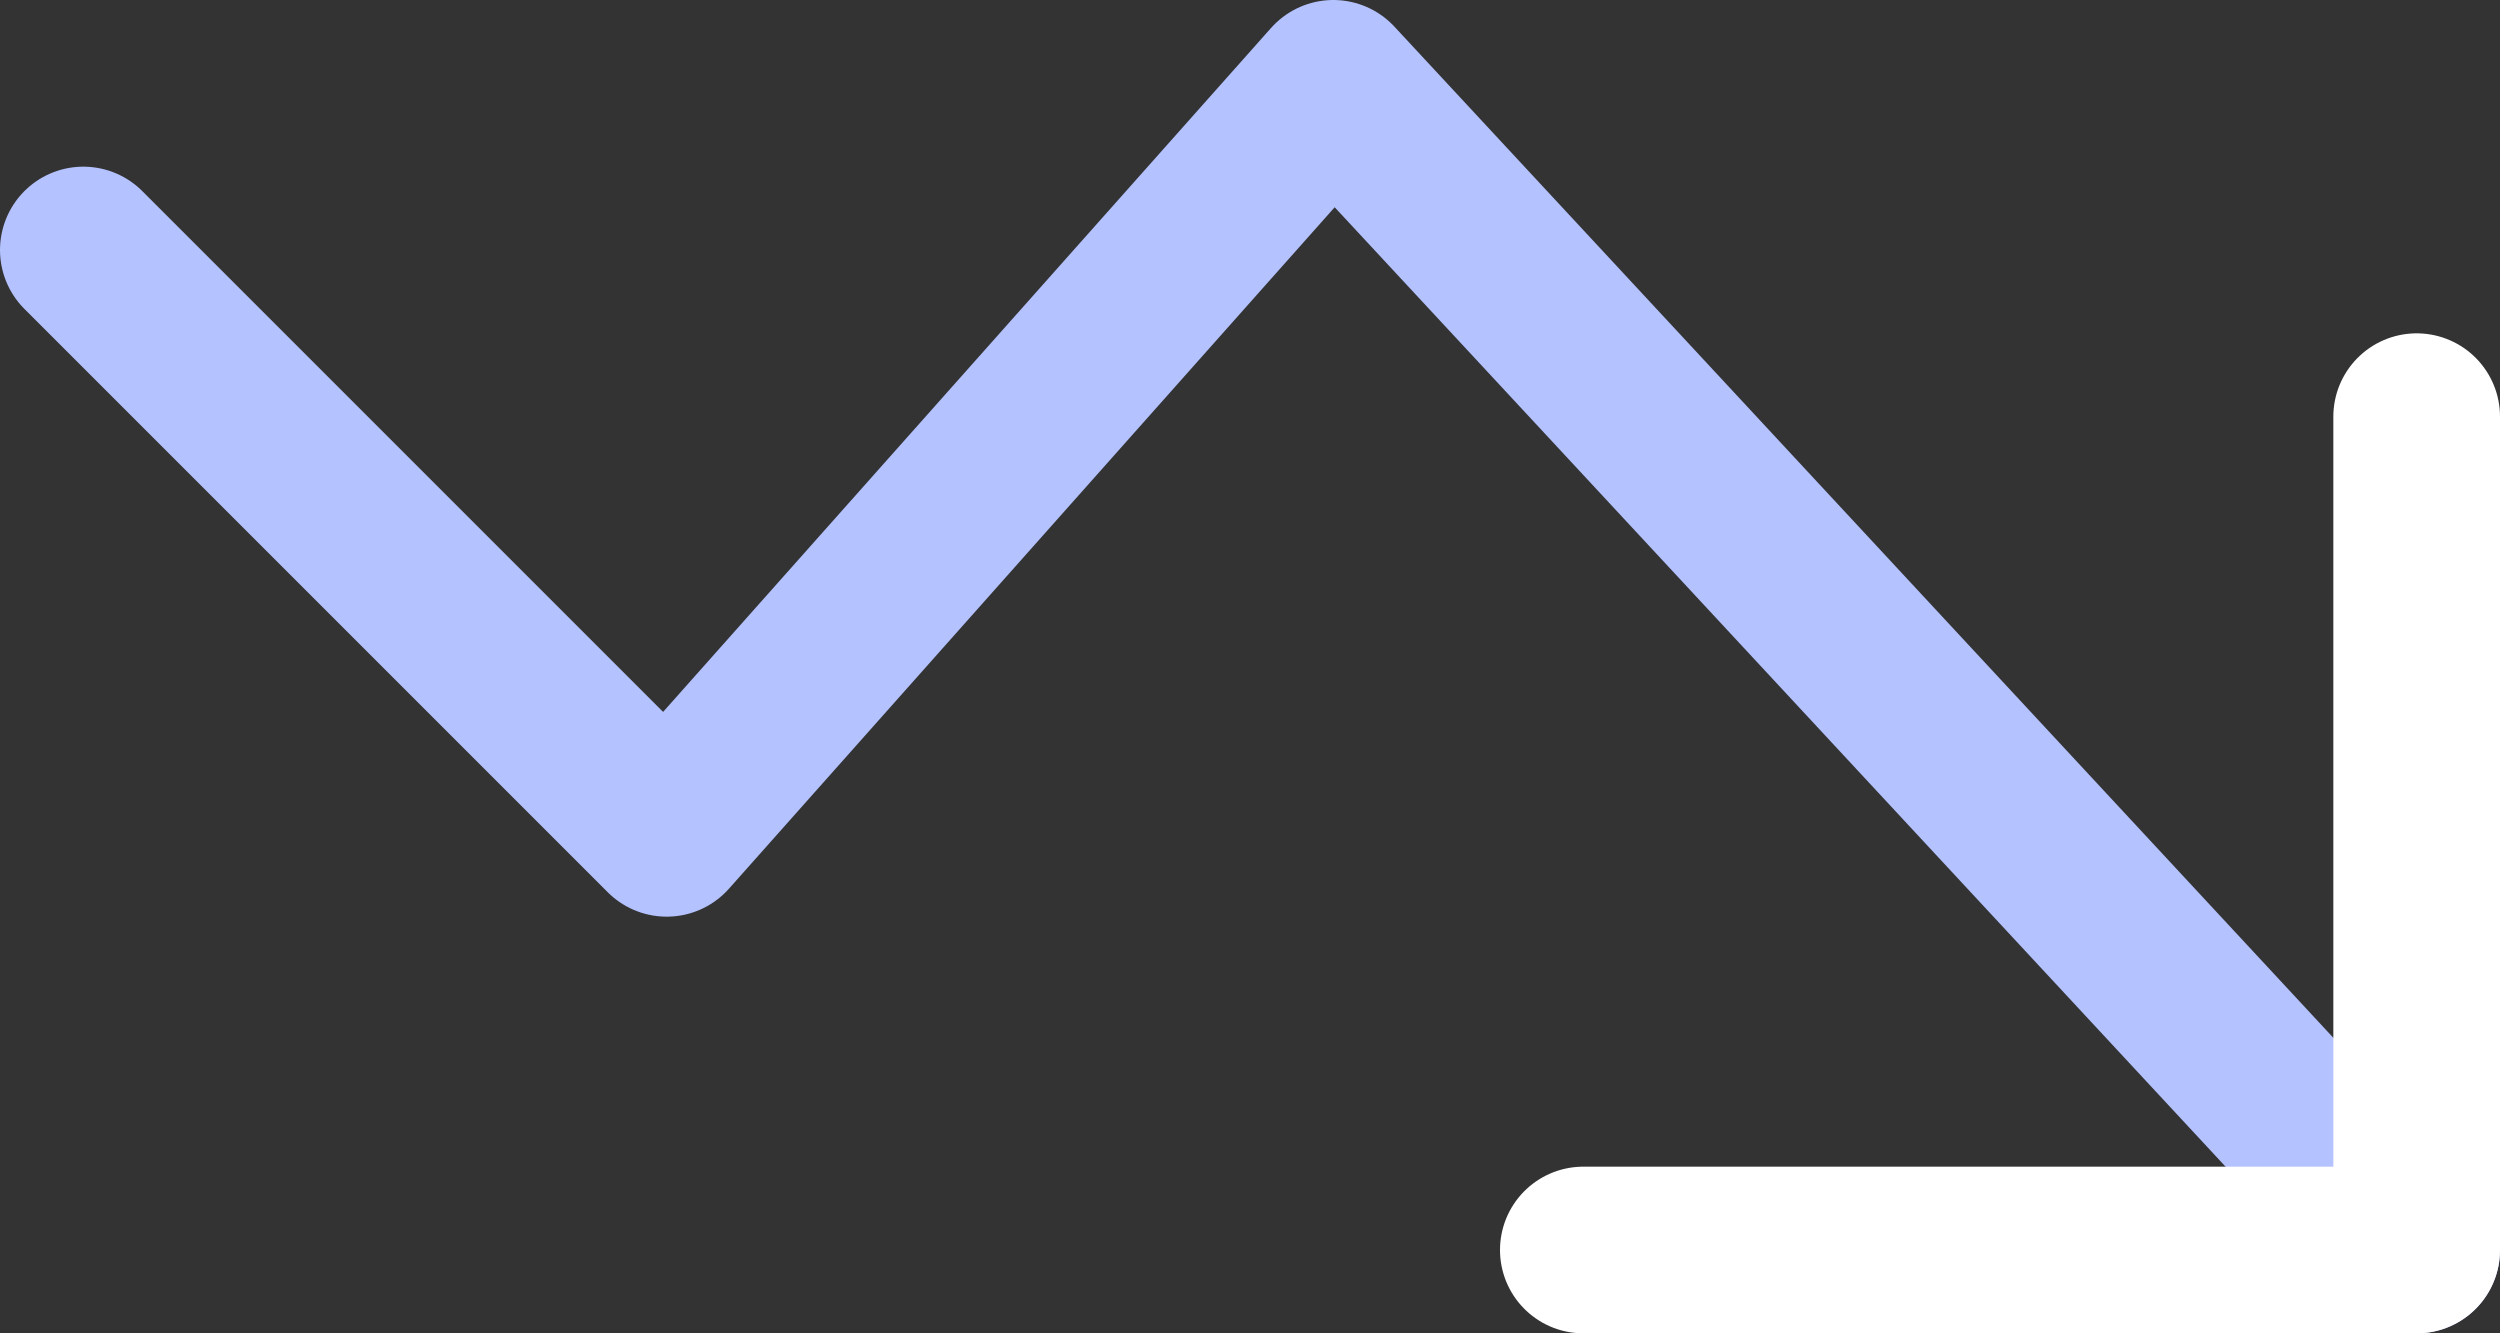 <?xml version="1.0" encoding="UTF-8"?>
<svg width="30px" height="16px" viewBox="0 0 30 16" version="1.1" xmlns="http://www.w3.org/2000/svg" xmlns:xlink="http://www.w3.org/1999/xlink">
    <rect x="0" y="0" width="30" height="16" fill="#333333" stroke="none"/>
    <!-- Generator: Sketch 59.1 (86144) - https://sketch.com -->
    <title>trend-down</title>
    <desc>Created with Sketch.</desc>
    <g id="Website" stroke="none" stroke-width="1" fill="none" fill-rule="evenodd" stroke-linecap="round" stroke-linejoin="round">
        <g id="Landing-page" transform="translate(-228, -2491)" stroke-width="2">
            <g id="trend-down" transform="translate(229, 2492)">
                <polyline id="Path" stroke="#B4C2FF" points="28 14 15 0 7 9 0 2"></polyline>
                <polyline id="Path" stroke="#FFFFFF" points="18 14 28 14 28 4"></polyline>
            </g>
        </g>
    </g>
</svg>